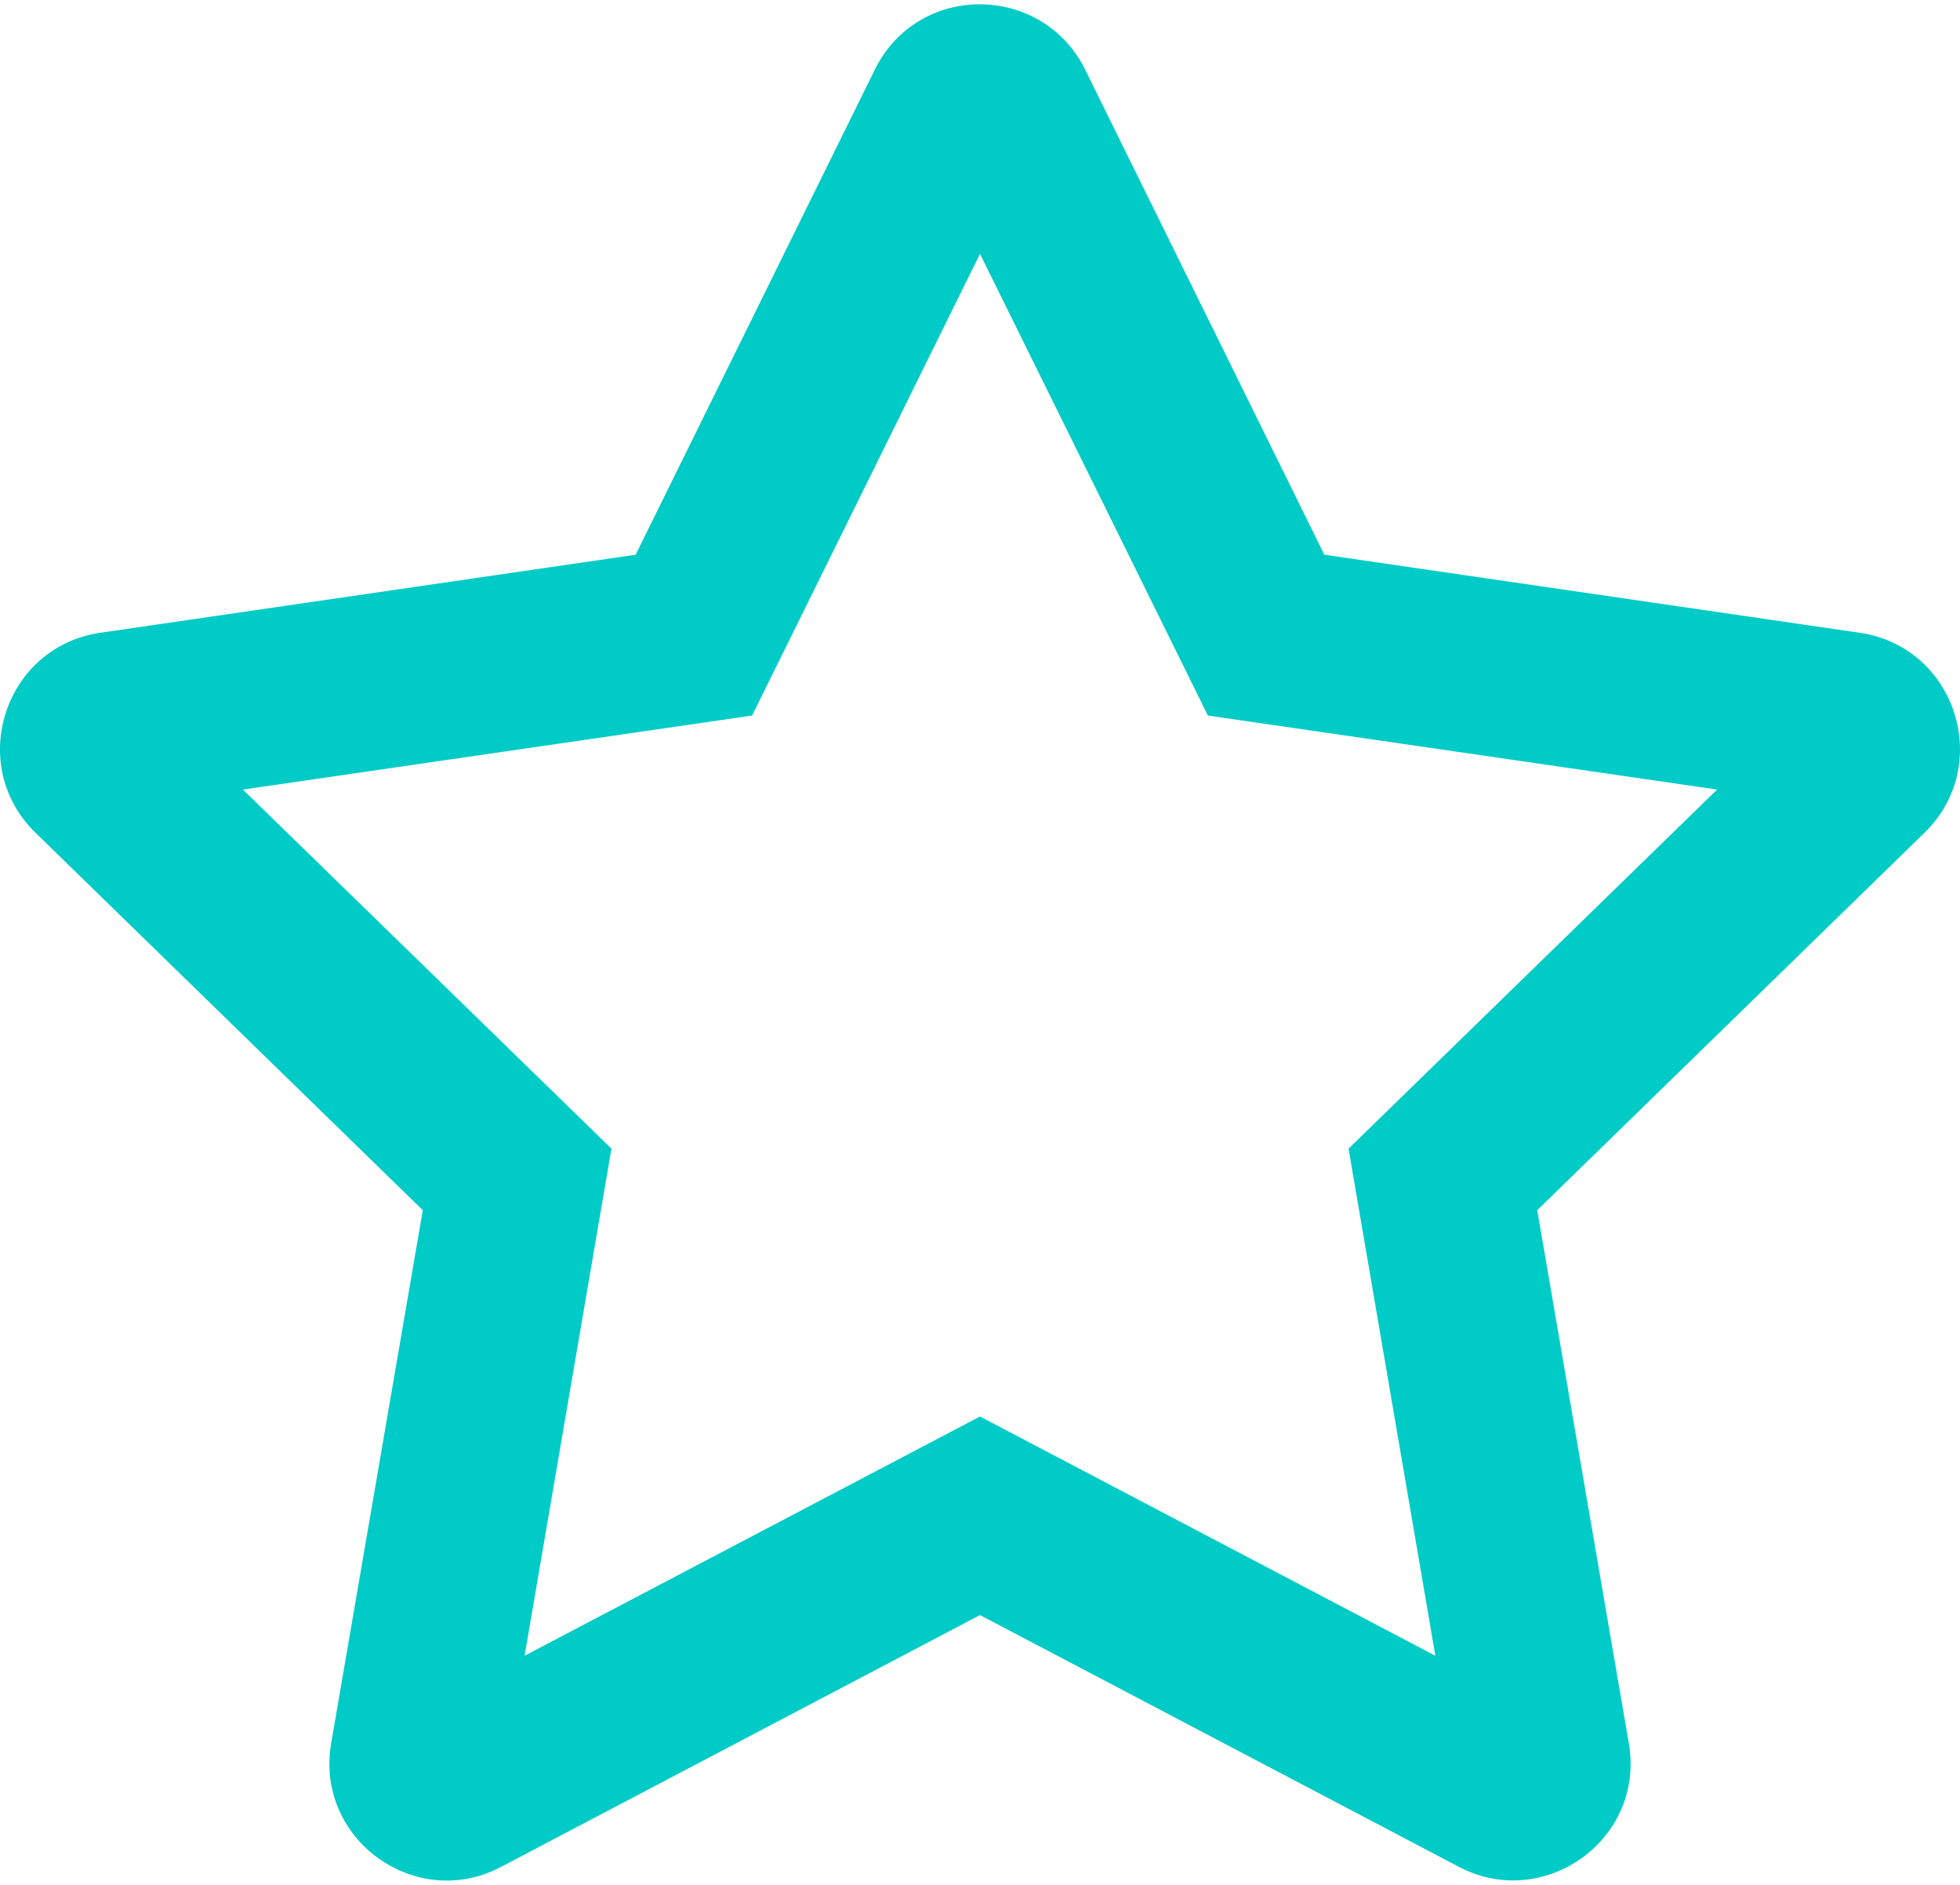 <svg width="52" height="50" viewBox="0 0 52 50" fill="none" xmlns="http://www.w3.org/2000/svg">
<path fill-rule="evenodd" clip-rule="evenodd" d="M49.337 16.785L35.136 14.715L28.79 1.846C27.652 -0.448 24.357 -0.478 23.21 1.846L16.864 14.715L2.663 16.785C0.117 17.154 -0.904 20.293 0.943 22.092L11.217 32.103L8.786 46.245C8.349 48.801 11.041 50.717 13.297 49.521L26 42.843L38.704 49.521C40.959 50.707 43.651 48.801 43.214 46.245L40.784 32.103L51.057 22.092C52.904 20.293 51.883 17.154 49.337 16.785ZM35.778 30.47L38.081 43.922L26 37.575L13.918 43.922L16.222 30.47L6.444 20.945L19.954 18.981L26 6.734L32.046 18.981L45.556 20.945L35.778 30.47Z" fill="#00CBC7"/>
</svg>
